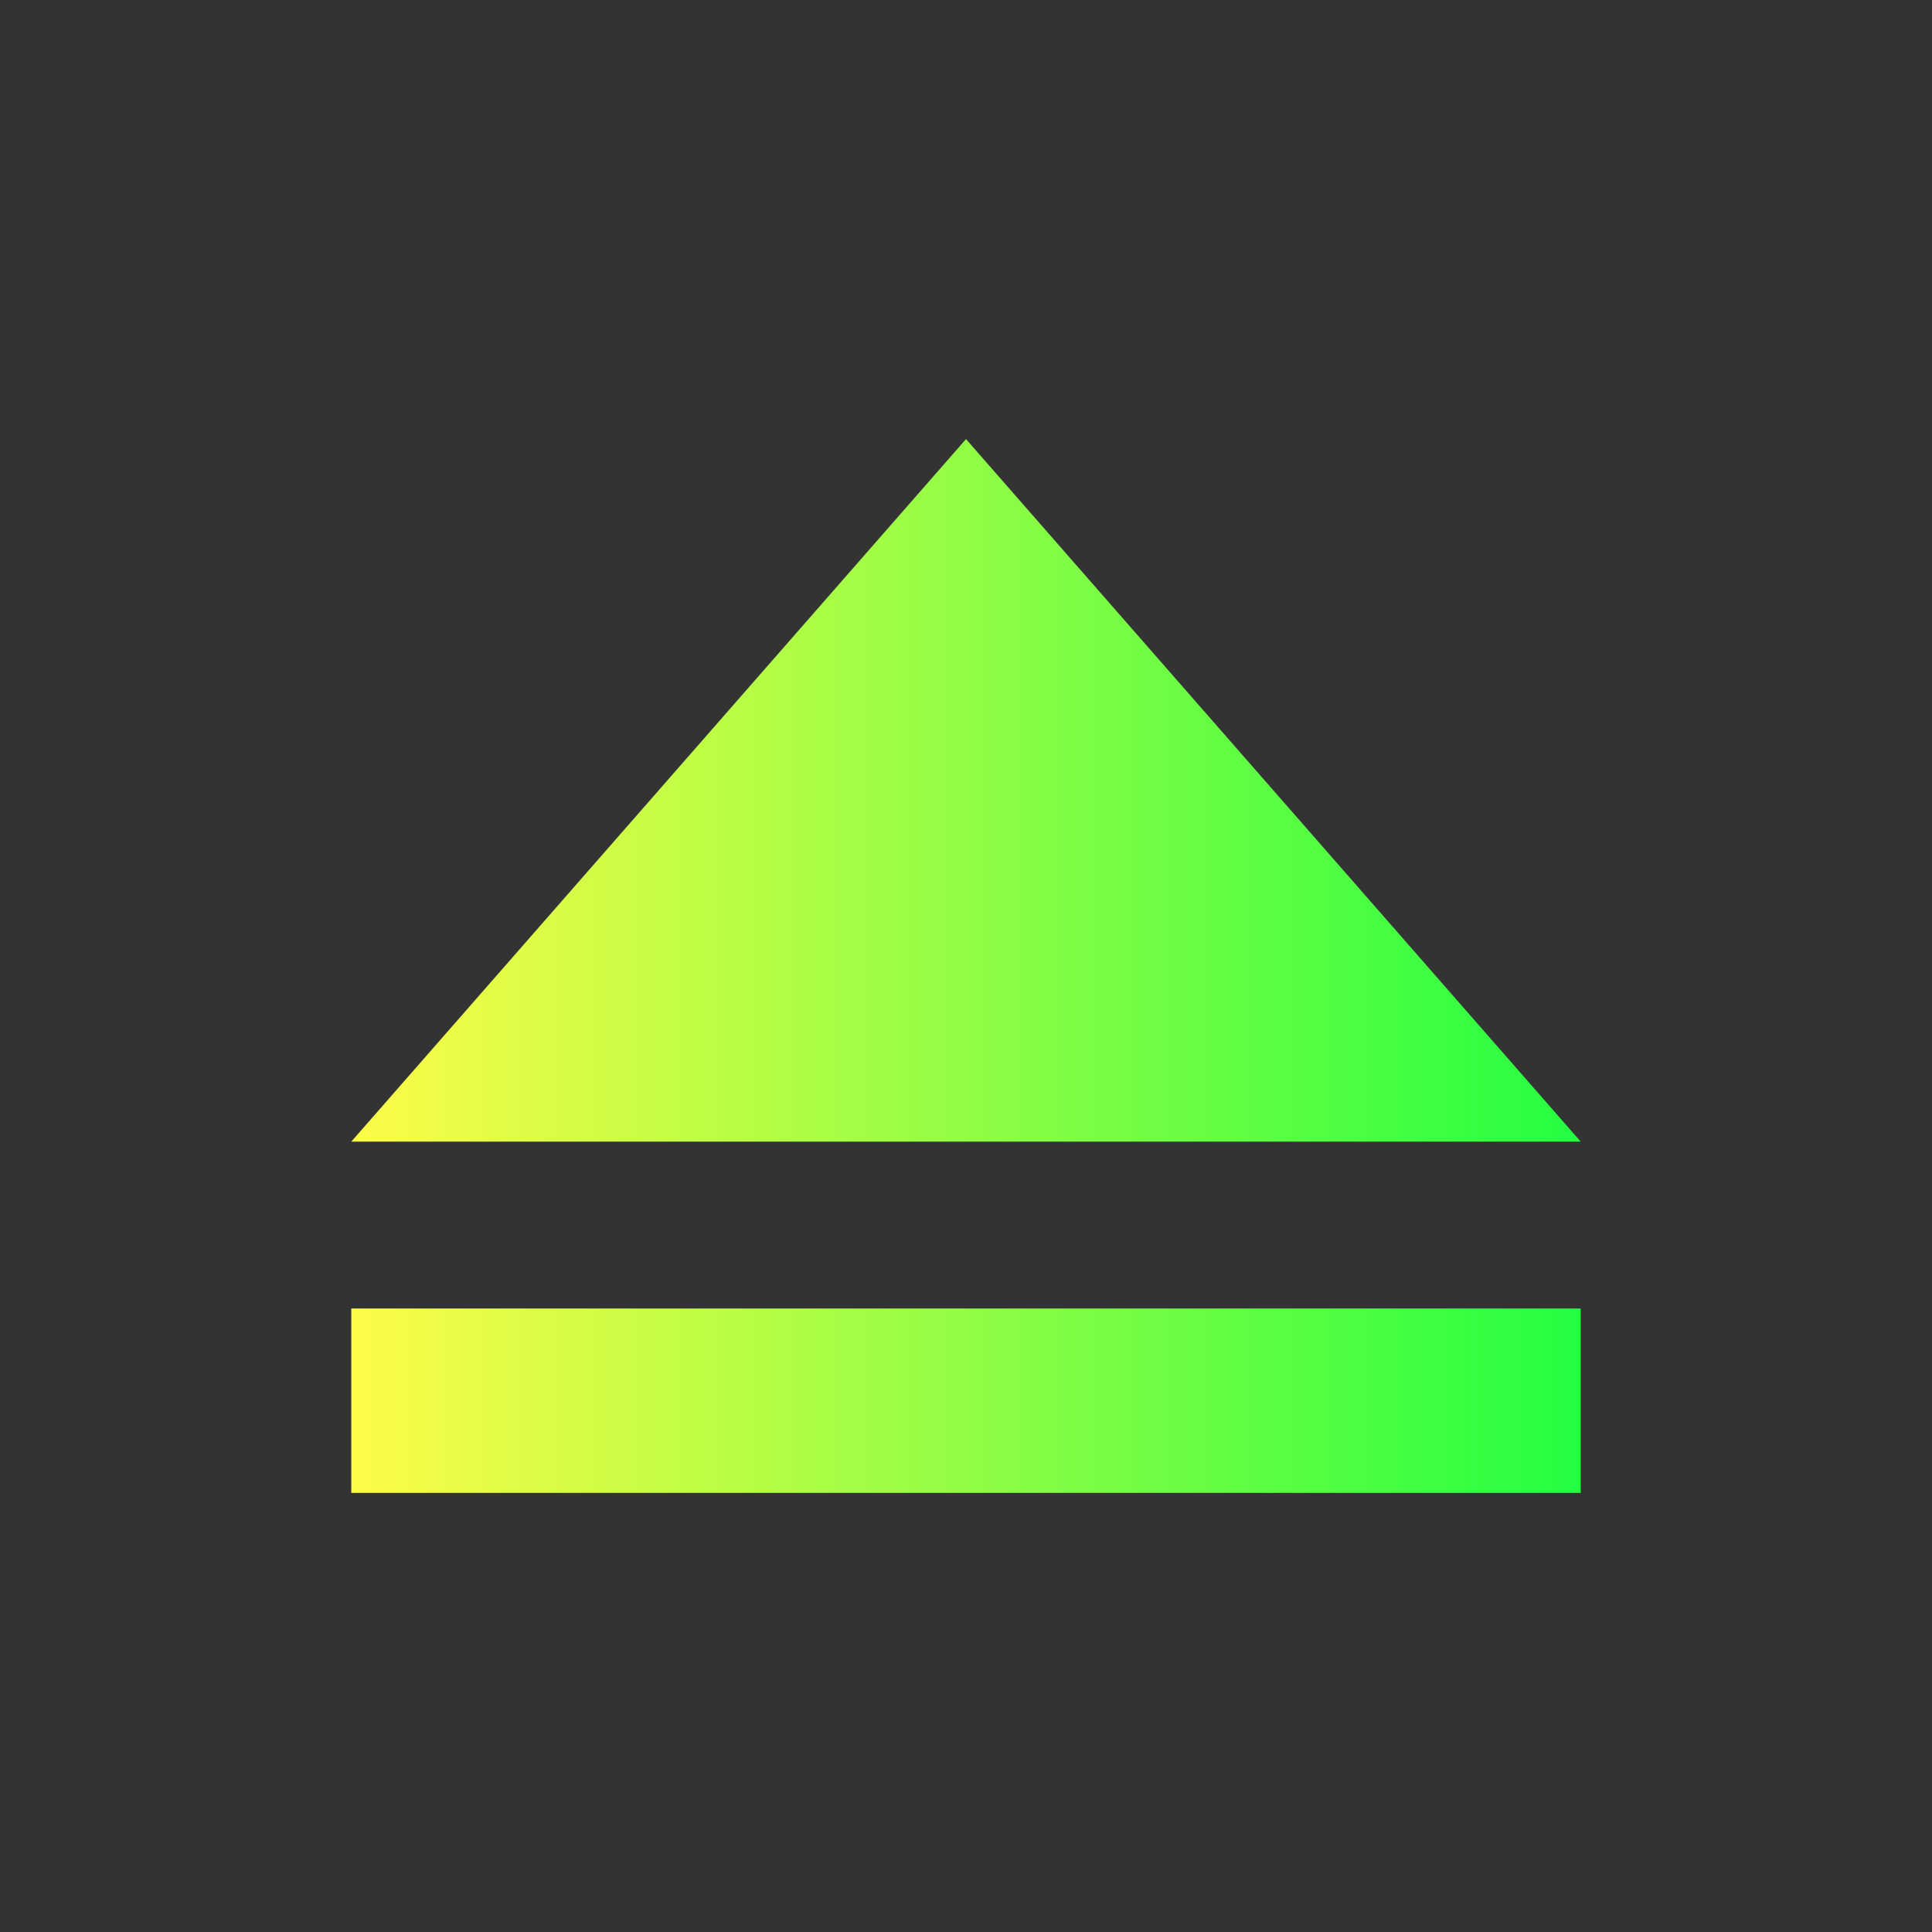 <svg width="22" height="22" viewBox="0 0 22 22" fill="none" xmlns="http://www.w3.org/2000/svg">
<rect x="0" y="0" width="22" height="22" fill="#333333" stroke="none"/>
<path d="M11 5L4 13H18L11 5ZM4 14.9V17H18V14.9H4Z" fill="url(#paint0_linear_10_13469)"/>
<defs>
<linearGradient id="paint0_linear_10_13469" x1="4" y1="11" x2="18" y2="11" gradientUnits="userSpaceOnUse">
<stop stop-color="#FDFC47"/>
<stop offset="1" stop-color="#24FE41"/>
</linearGradient>
</defs>
</svg>
